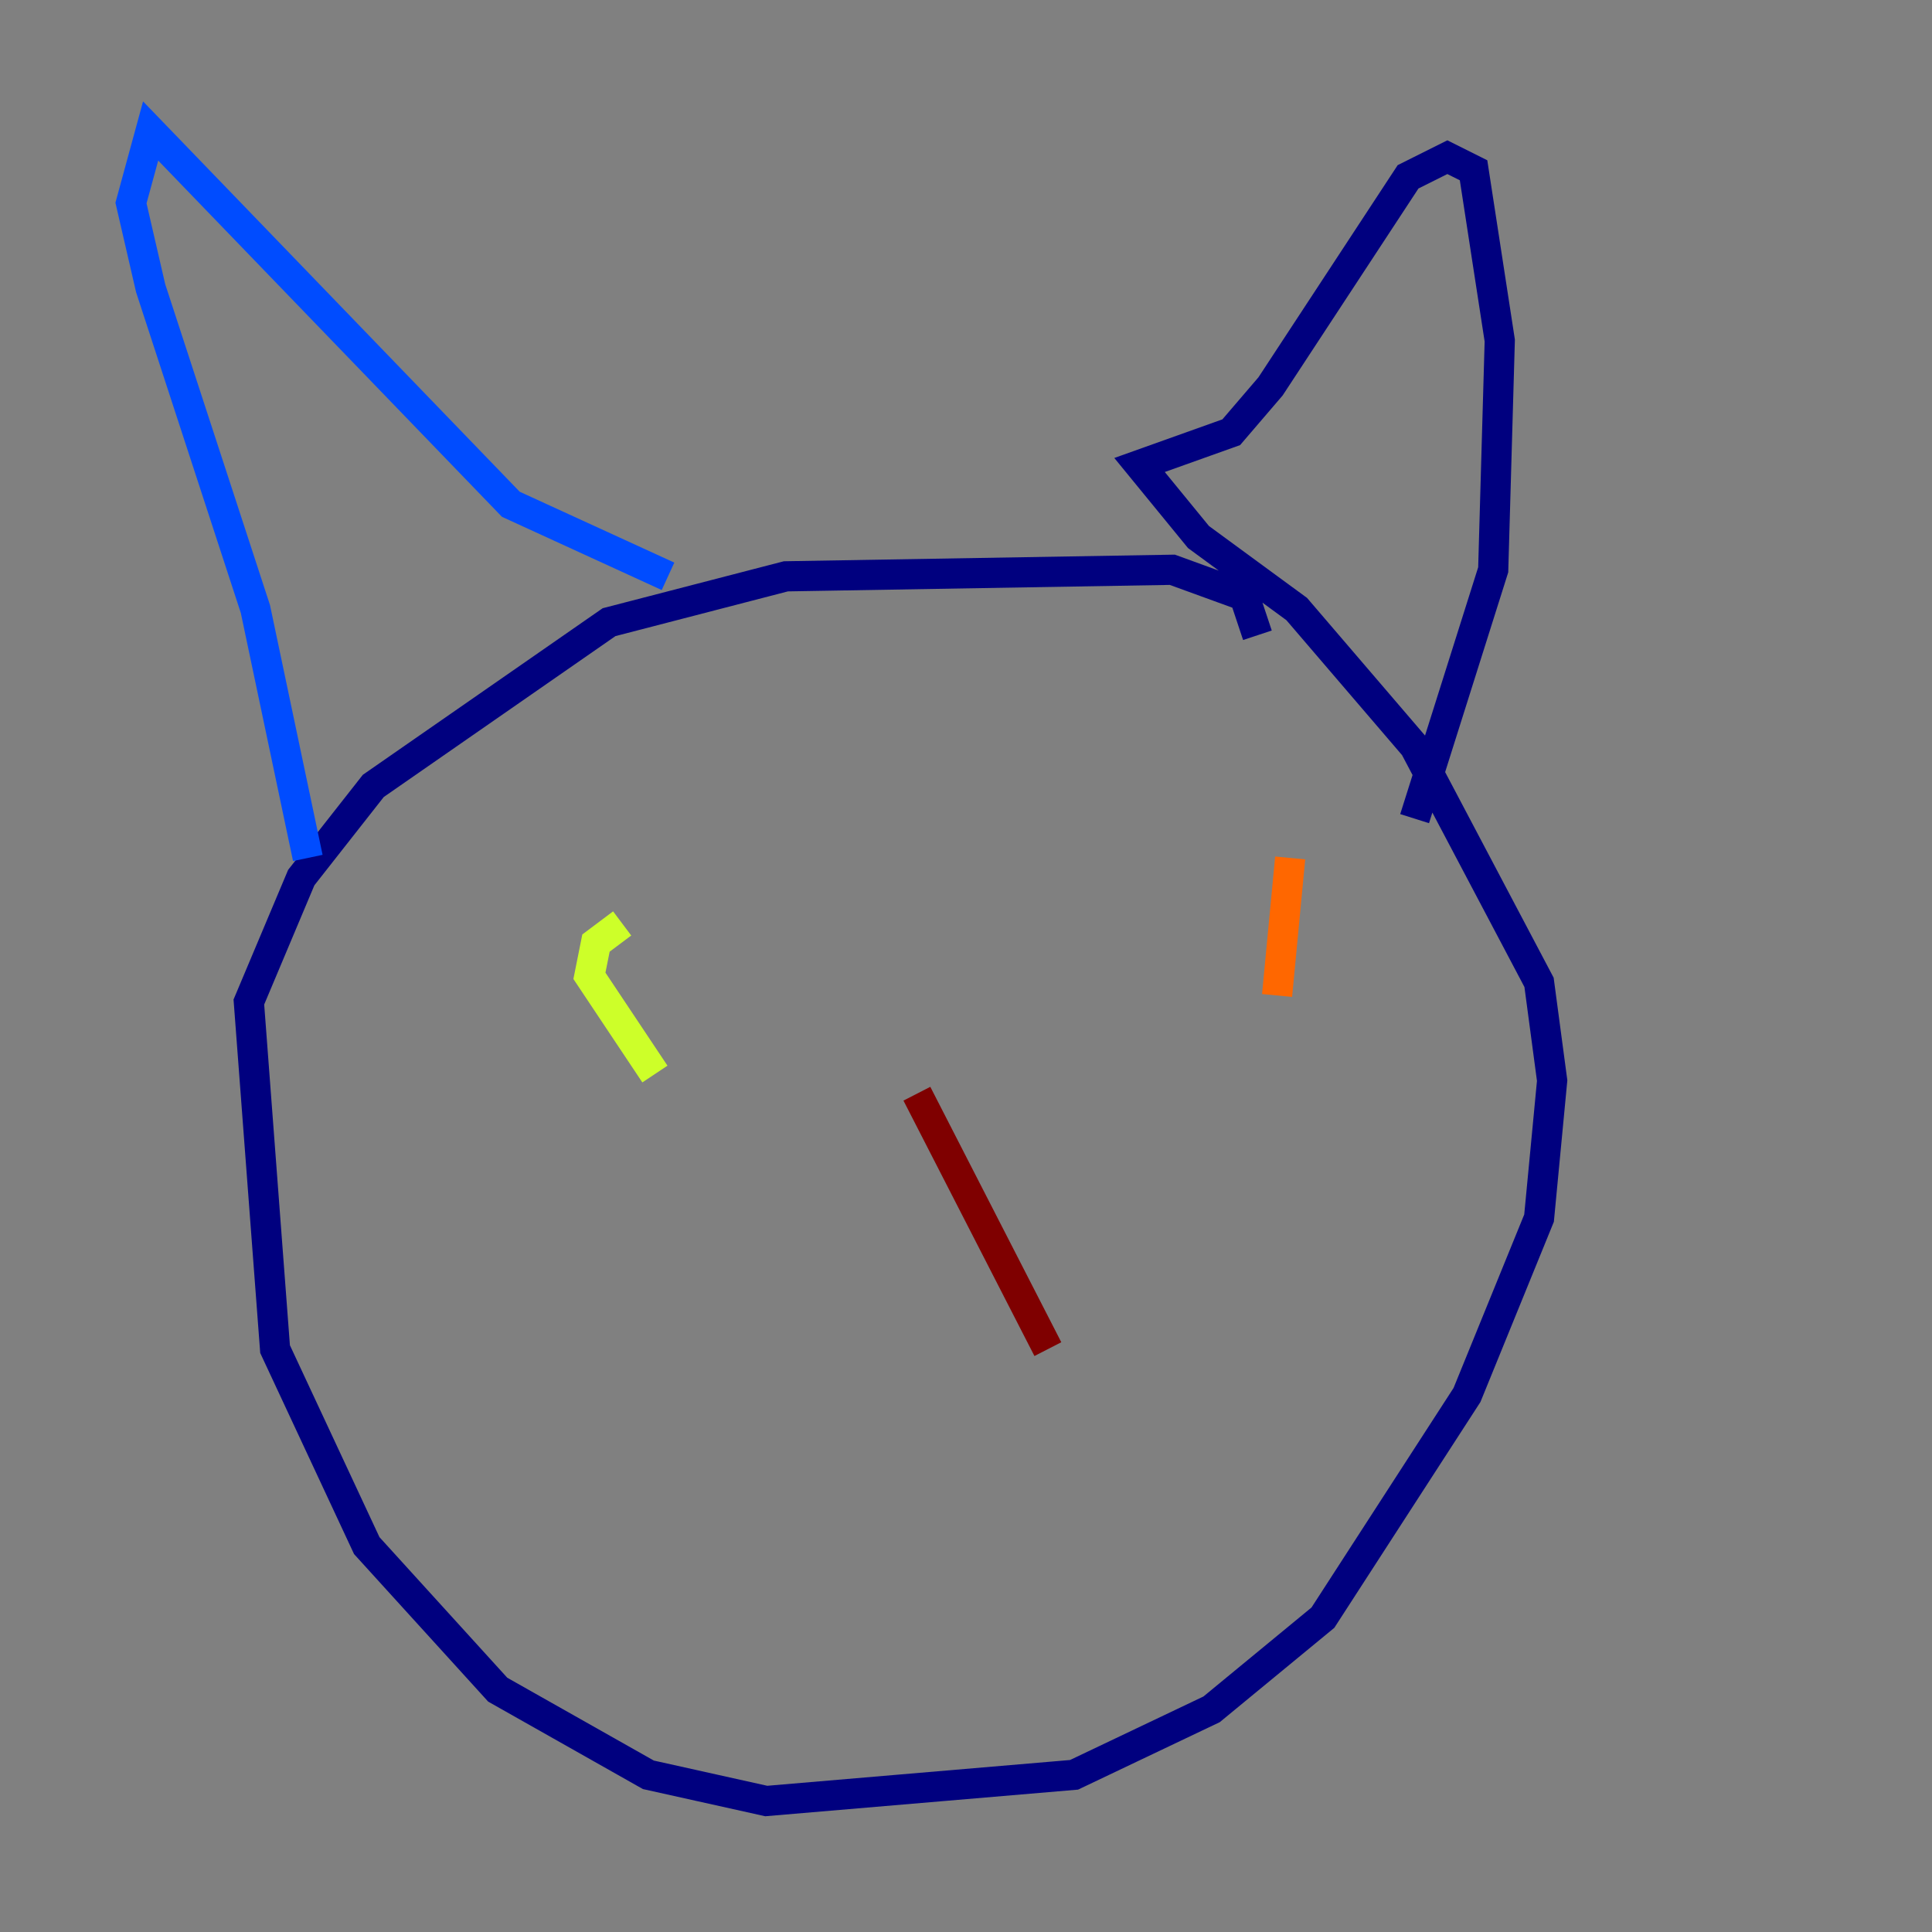 <?xml version="1.0" encoding="utf-8" ?>
<svg baseProfile="tiny" height="128" version="1.2" viewBox="0,0,128,128" width="128" xmlns="http://www.w3.org/2000/svg" xmlns:ev="http://www.w3.org/2001/xml-events" xmlns:xlink="http://www.w3.org/1999/xlink"><rect x="0" y="0" width="128" height="128" fill="#808080" stroke="none"/><defs /><polyline fill="none" points="83.308,42.088 82.441,39.485 77.668,37.749 52.068,38.183 40.352,41.22 24.732,52.068 19.959,58.142 16.488,66.386 18.224,89.383 24.298,102.4 32.976,111.946 42.956,117.586 50.766,119.322 71.159,117.586 80.271,113.248 87.647,107.173 97.193,92.42 101.966,80.705 102.834,71.593 101.966,65.085 93.722,49.464 85.912,40.352 79.403,35.58 75.498,30.807 81.573,28.637 84.176,25.6 93.288,11.715 95.891,10.414 97.627,11.281 99.363,22.563 98.929,37.749 93.722,54.237" stroke="#00007f" stroke-width="2" /><polyline fill="none" points="44.258,38.183 33.844,33.41 9.98,8.678 8.678,13.451 9.98,19.091 16.922,40.352 20.393,56.841" stroke="#004cff" stroke-width="2" /><polyline fill="none" points="52.068,62.481 52.068,62.481" stroke="#29ffcd" stroke-width="2" /><polyline fill="none" points="41.22,61.18 39.485,62.481 39.051,64.651 43.39,71.159" stroke="#cdff29" stroke-width="2" /><polyline fill="none" points="85.478,56.841 84.61,65.953" stroke="#ff6700" stroke-width="2" /><polyline fill="none" points="60.746,72.461 69.424,89.383" stroke="#7f0000" stroke-width="2" /></svg>